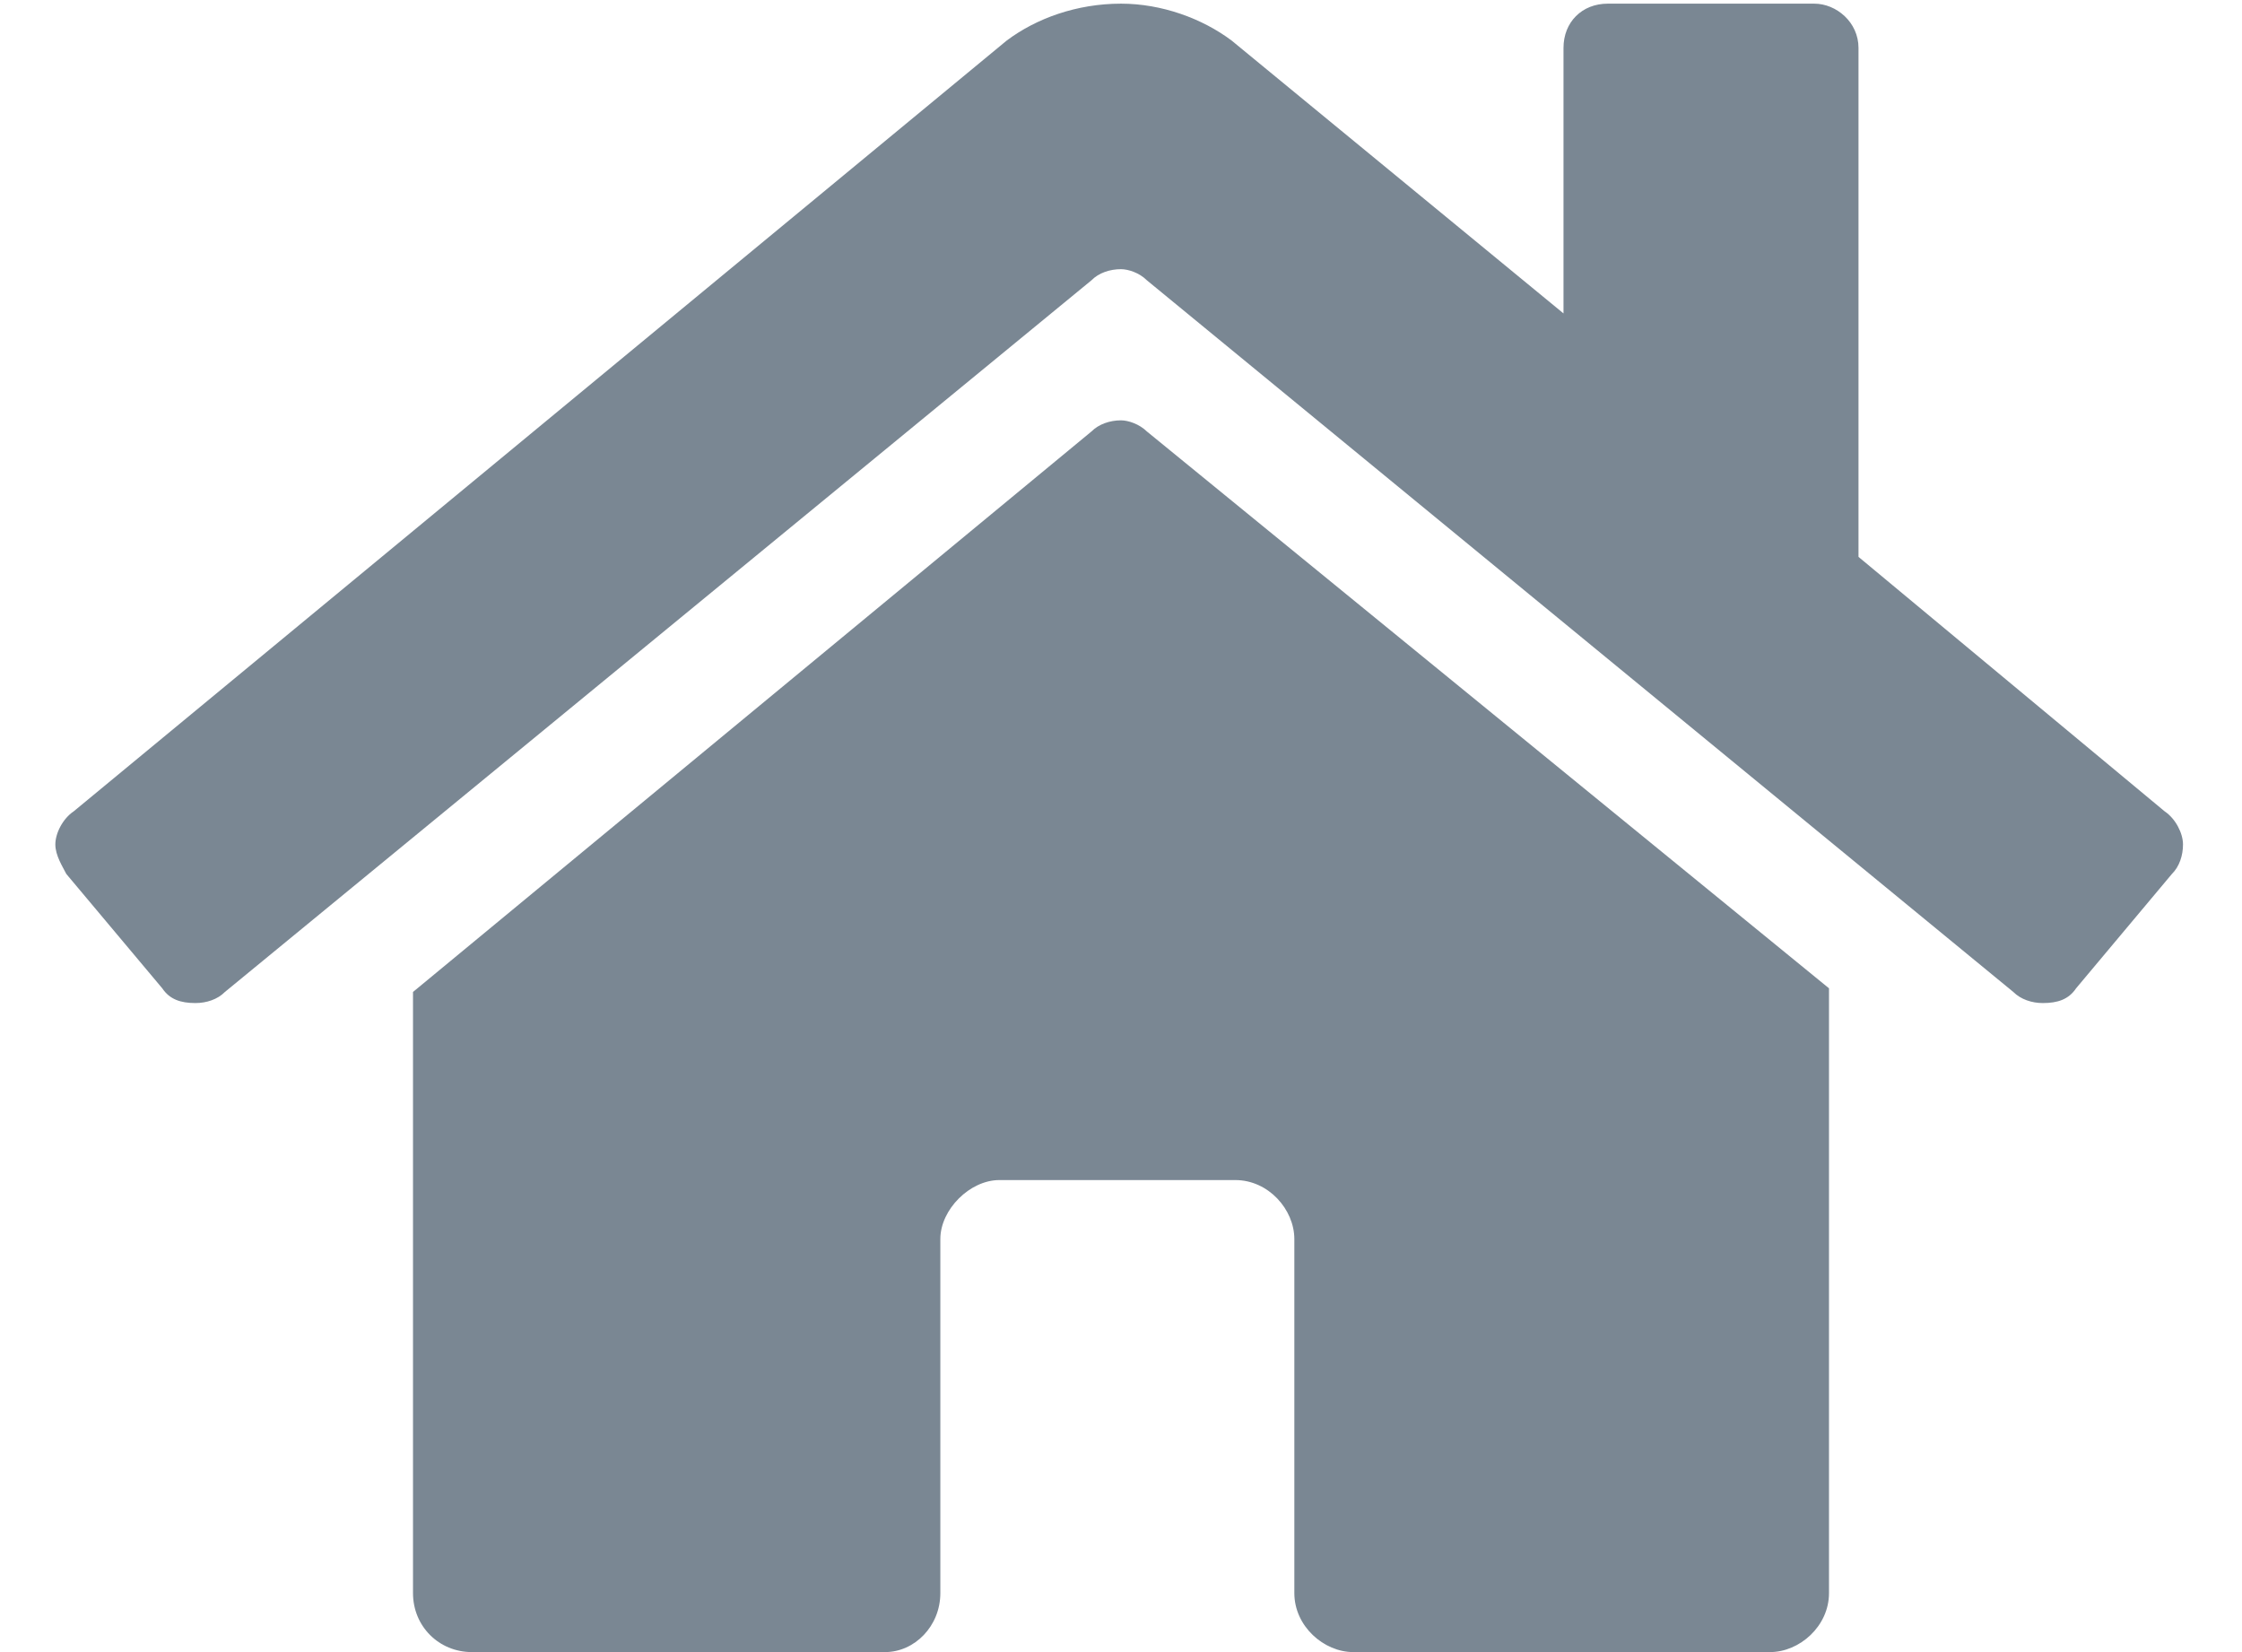 <svg width="19" height="14" viewBox="0 0 19 14" fill="none" xmlns="http://www.w3.org/2000/svg">
<path d="M9.25 3.656C9.312 3.594 9.406 3.562 9.5 3.562C9.562 3.562 9.656 3.594 9.719 3.656L15.5 8.375V13.5C15.5 13.781 15.25 14 15 14H11.469C11.219 14 10.969 13.781 10.969 13.5V10.5C10.969 10.25 10.75 10 10.469 10H8.469C8.219 10 7.969 10.25 7.969 10.5V13.5C7.969 13.781 7.75 14 7.5 14H4C3.719 14 3.5 13.781 3.5 13.5V8.406L9.25 3.656ZM18.344 6.875C18.438 6.938 18.5 7.062 18.5 7.156C18.5 7.25 18.469 7.344 18.406 7.406L17.594 8.375C17.531 8.469 17.438 8.5 17.312 8.5C17.219 8.5 17.125 8.469 17.062 8.406L9.719 2.375C9.656 2.312 9.562 2.281 9.5 2.281C9.406 2.281 9.312 2.312 9.25 2.375L1.906 8.406C1.844 8.469 1.75 8.5 1.656 8.5C1.531 8.5 1.438 8.469 1.375 8.375L0.562 7.406C0.531 7.344 0.469 7.25 0.469 7.156C0.469 7.062 0.531 6.938 0.625 6.875L8.531 0.344C8.781 0.156 9.125 0.031 9.5 0.031C9.844 0.031 10.188 0.156 10.438 0.344L13.25 2.656V0.406C13.25 0.188 13.406 0.031 13.625 0.031H15.375C15.562 0.031 15.75 0.188 15.75 0.406V4.719L18.344 6.875Z" fill="#7A8793"/>
</svg>
